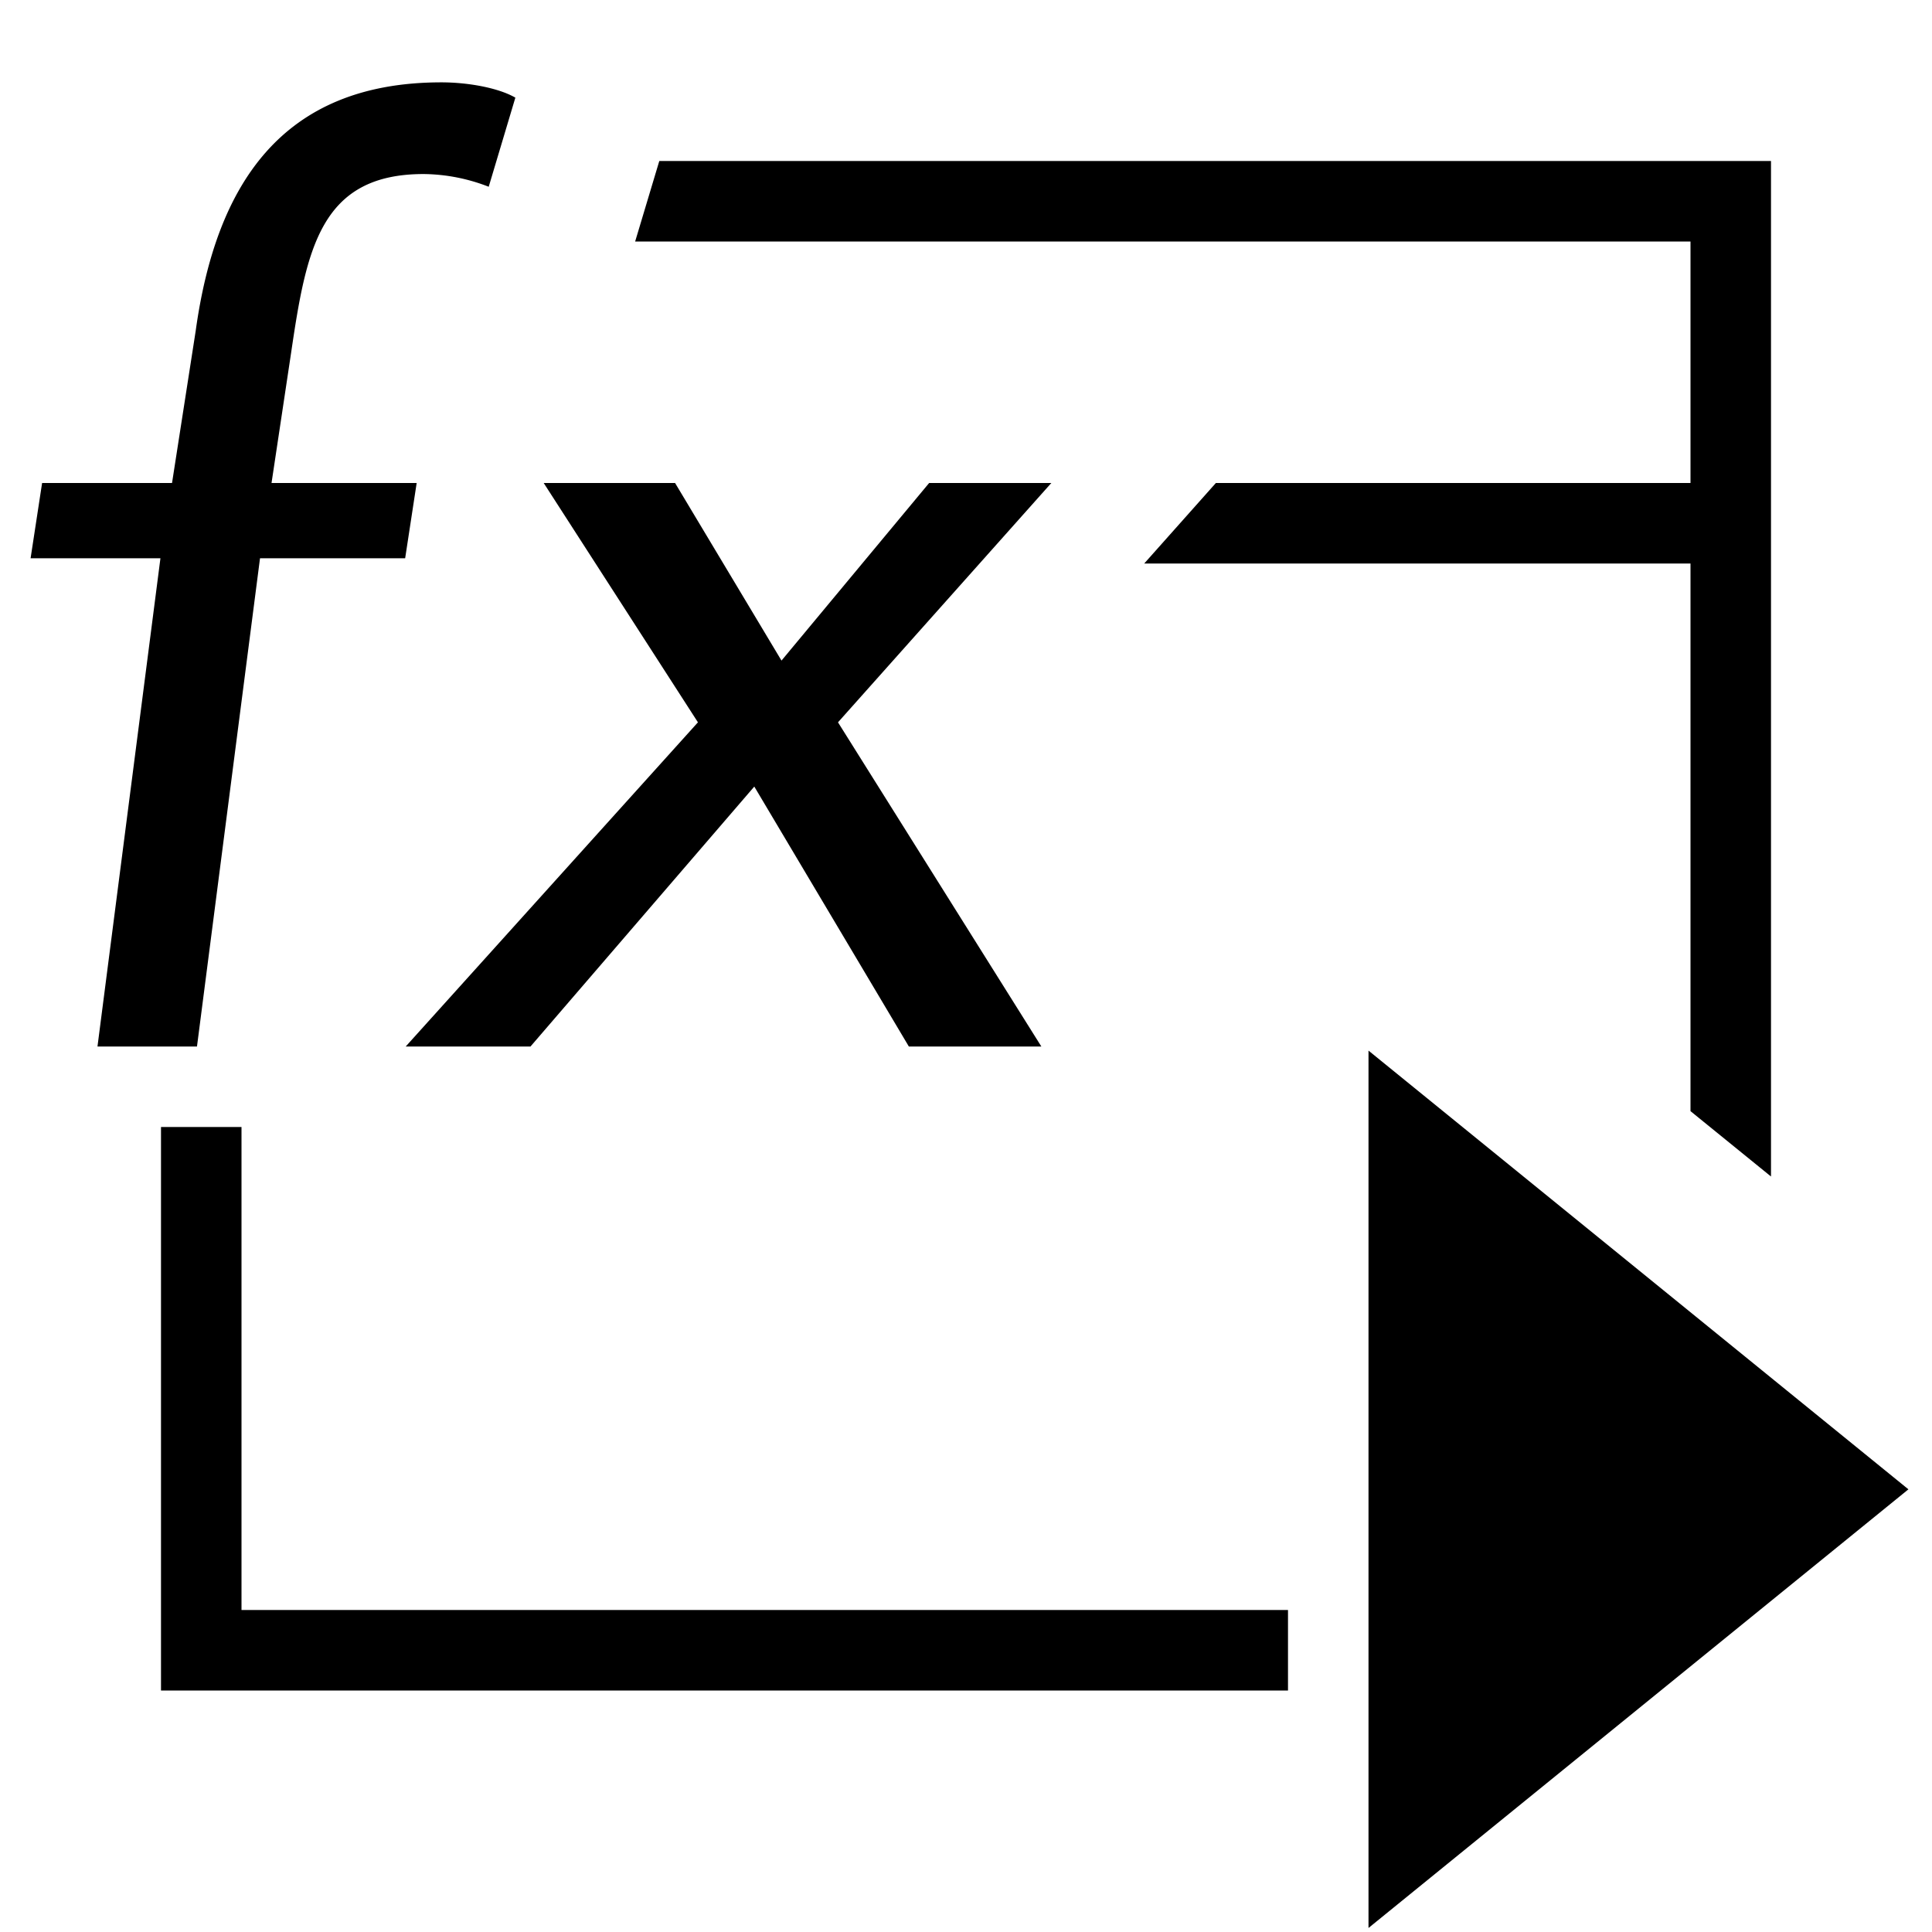 <svg xmlns="http://www.w3.org/2000/svg" id="icons" viewBox="0 0 24 24"><path d="M0 0h24v24H0z" stroke-width="0" fill="none"/><path d="M5.033 6.935H3.23L2.447 13H1.211l.782-6.065H.38L.523 6h1.614l.294-1.89c.25-1.805 1.06-3.087 3.053-3.087.317 0 .699.064.918.19L6.071 2.32a2.273 2.273 0 0 0-.809-.158c-1.283 0-1.456.933-1.645 2.216L3.373 6h1.803l-.143.935ZM13.06 6h-1.518L9.708 8.206 8.386 6H6.754L8.67 8.973 5.04 13h1.55L9.37 9.771 11.29 13h1.646L10.41 8.973 13.06 6ZM21 6h-5.896l-.89 1H21v6.803l1 .812V2H8.19l-.3 1H21v3Zm-5 14H3v-6H2v7h14v-1Zm1 3.95 6.707-5.449L17 13.051V23.95Z" stroke-width="0"/></svg>